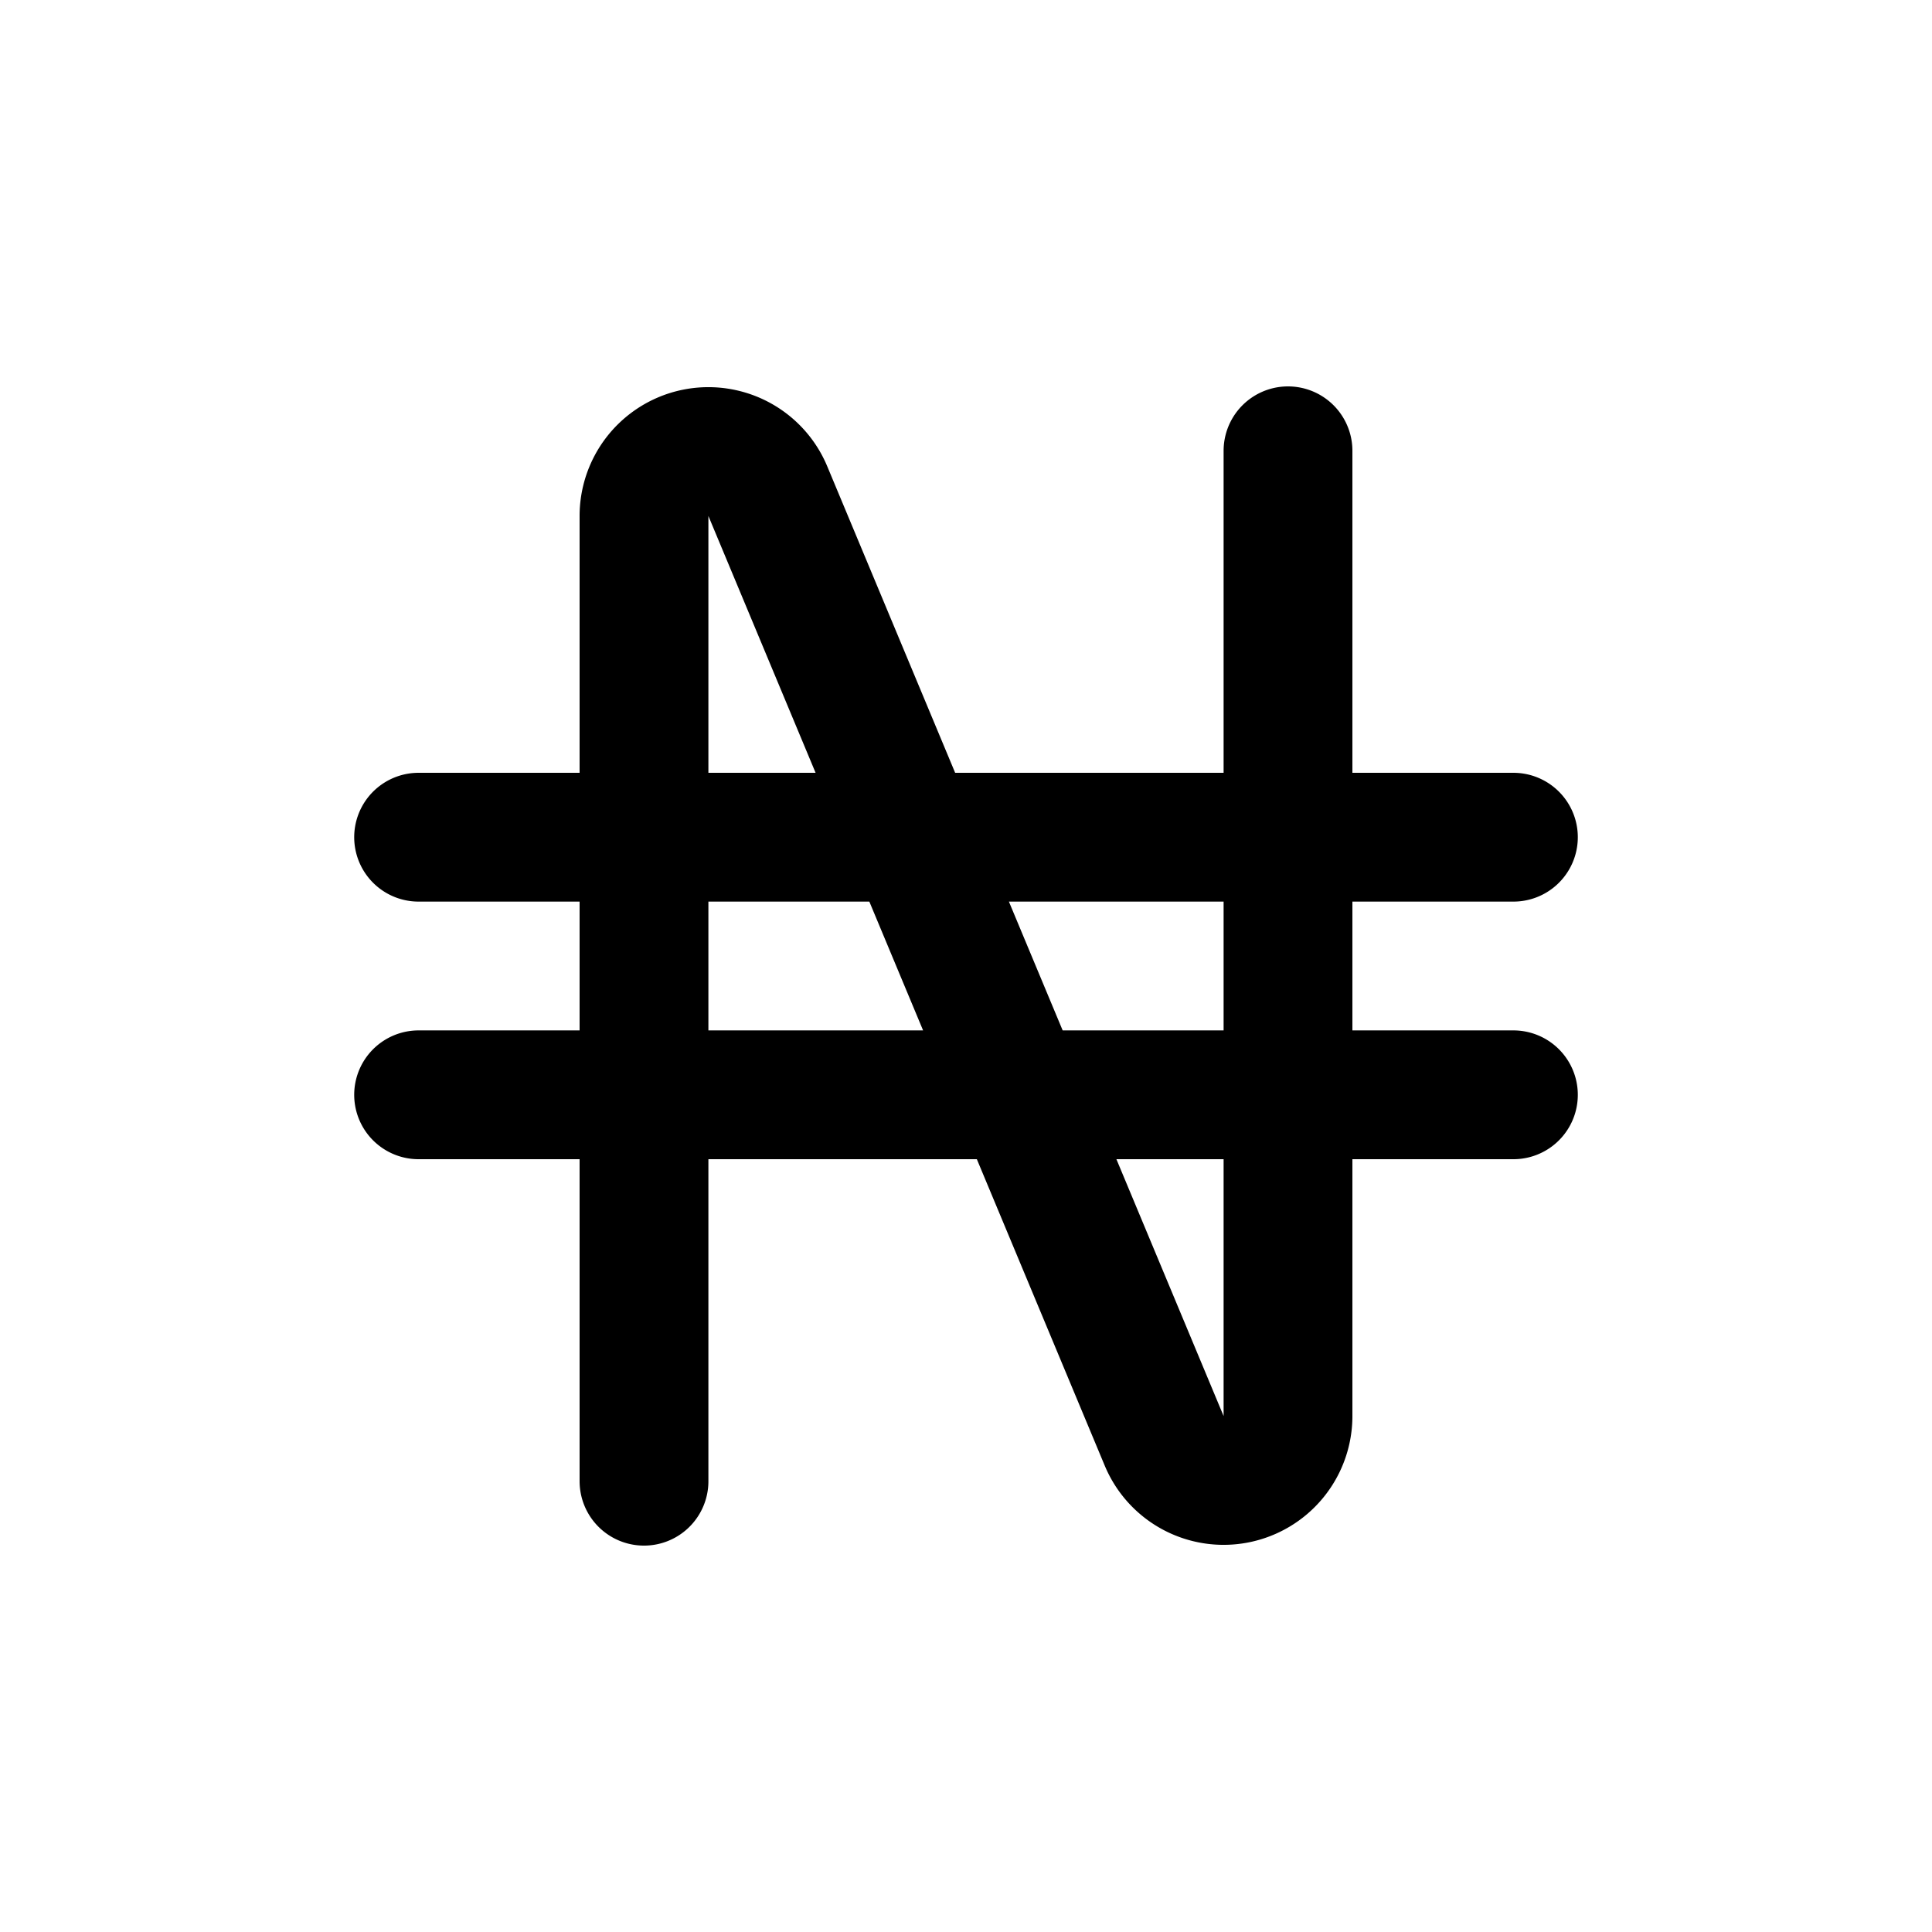 <svg xmlns="http://www.w3.org/2000/svg" viewBox="0 0 30 30"><path fill="none" stroke="#000" stroke-linecap="round" stroke-linejoin="round" stroke-width="2" d="M10 23V8a1 1 0 0 1 1.92-.38l6.16 14.76A1 1 0 0 0 20 22V7M6.5 13h17M6.5 17h17"/></svg>